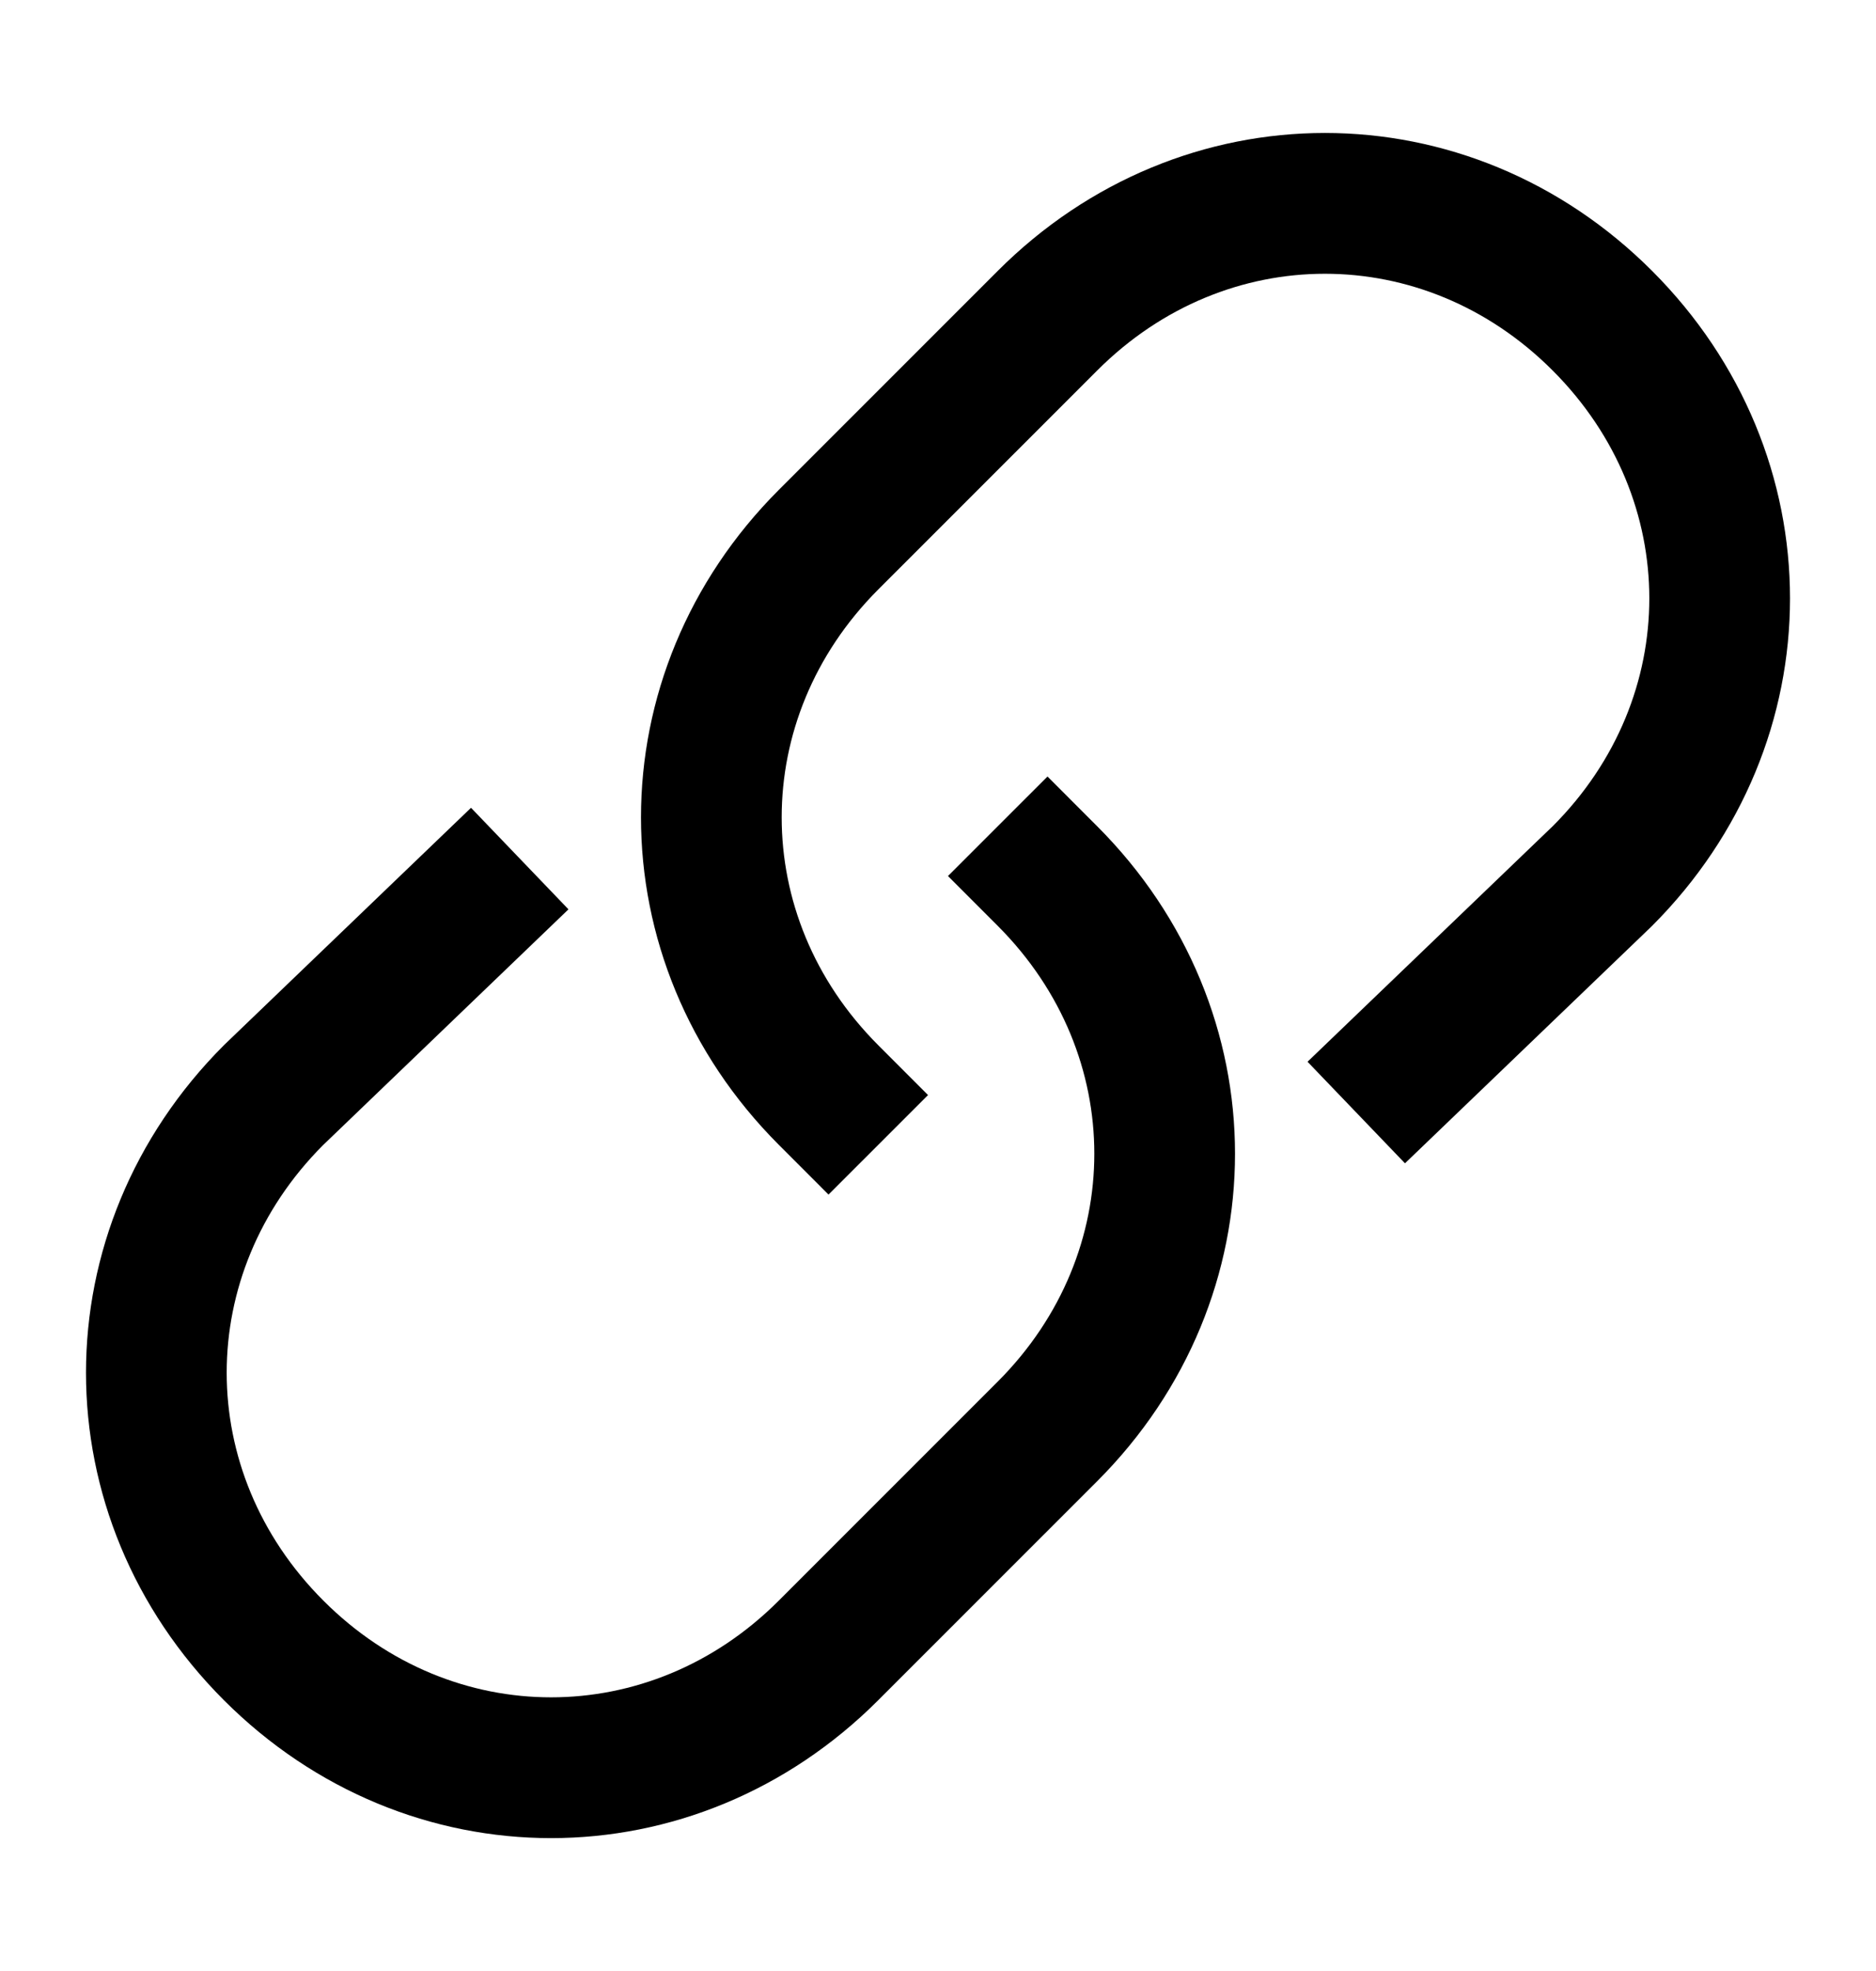 <svg width="20" height="21" viewBox="0 0 20 21" fill="none" xmlns="http://www.w3.org/2000/svg">
<path d="M11.167 9.334C12.833 11.001 12.833 13.584 11.167 15.251L8.833 17.584C7.167 19.251 4.583 19.251 2.917 17.584C1.25 15.917 1.25 13.334 2.917 11.667L5 9.667" stroke="currentColor" stroke-width="1.5" stroke-miterlimit="10" stroke-linecap="square"/>
<path d="M8.833 11.667C7.167 10 7.167 7.417 8.833 5.75L11.167 3.417C12.833 1.75 15.417 1.75 17.083 3.417C18.75 5.084 18.75 7.667 17.083 9.334L15 11.334" stroke="currentColor" stroke-width="1.5" stroke-miterlimit="10" stroke-linecap="square"/>
</svg>
